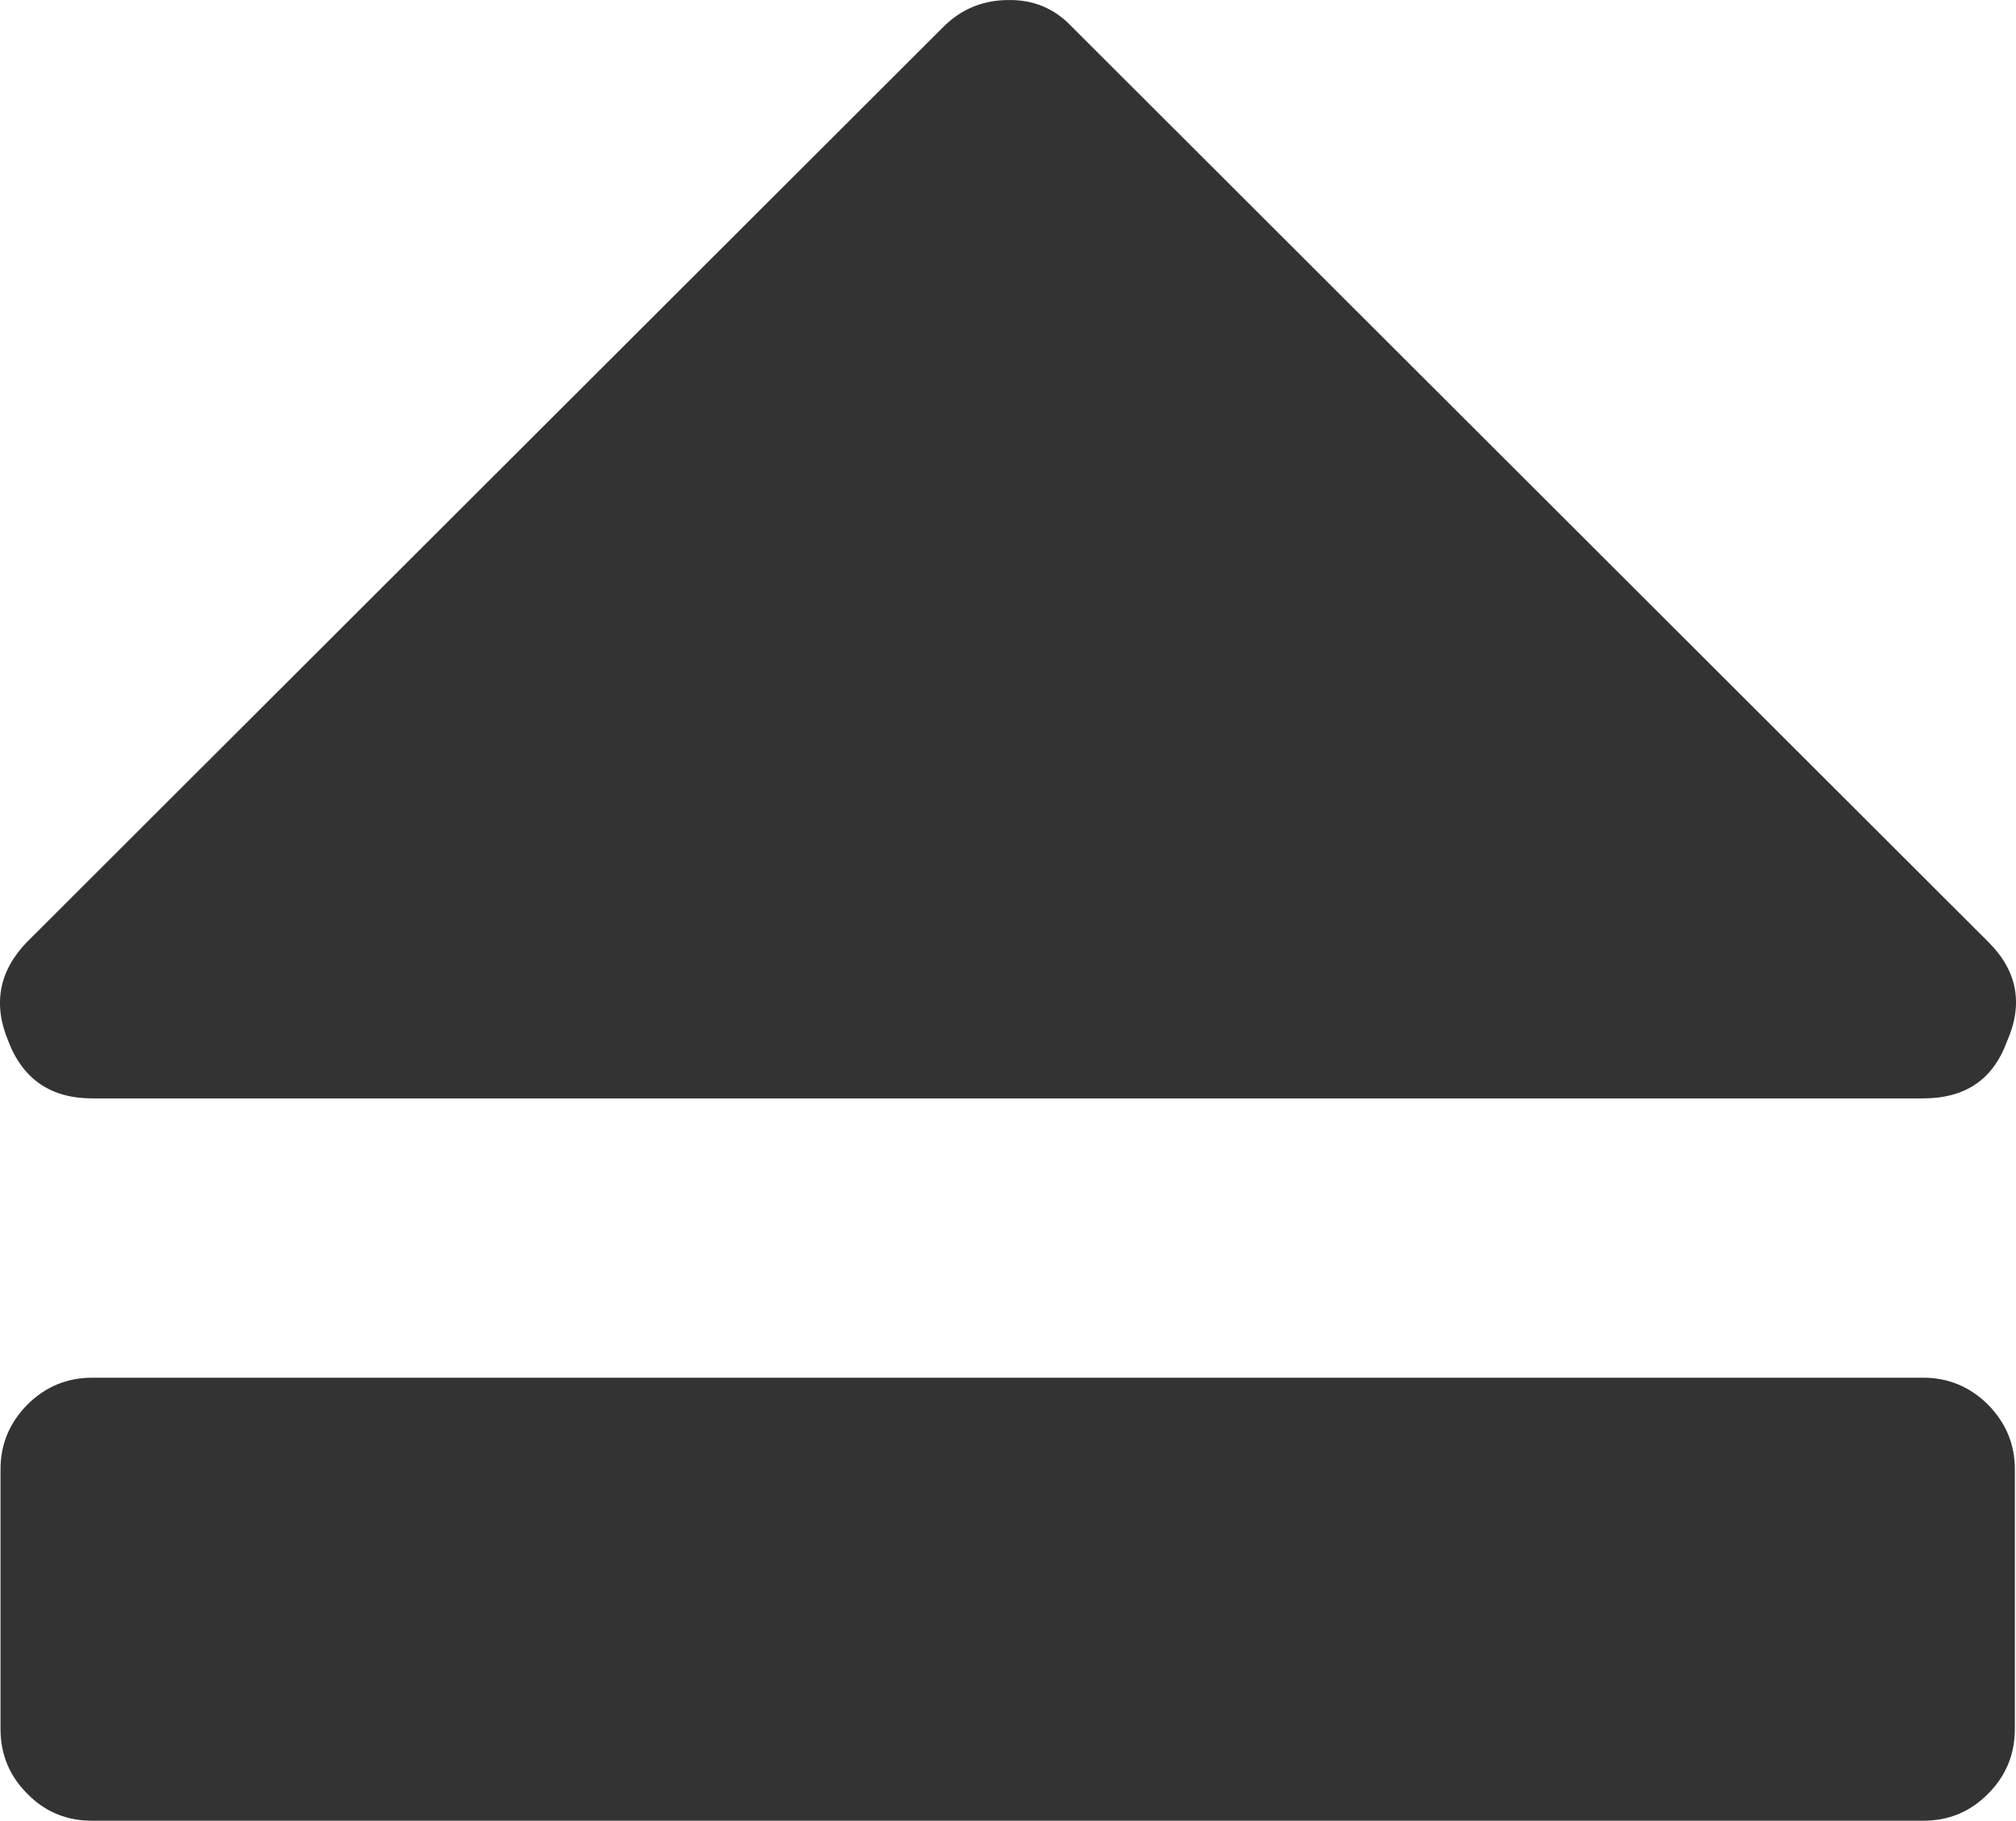 <svg xmlns="http://www.w3.org/2000/svg" width="73.595" height="66.461" viewBox="0 0 73.595 66.461" enable-background="new 0 0 73.595 66.461"><path d="M3.368 40.094c-1.494 0-2.52-.684-3.057-2.07-.576-1.362-.352-2.573 .664-3.628l33.467-33.418c.635-.635 1.416-.967 2.344-.977 .928-.02 1.709 .303 2.344 .977l33.467 33.418c1.055 1.055 1.27 2.266 .664 3.628-.508 1.387-1.523 2.07-3.057 2.07h-66.836zm66.836 10.195c.918 0 1.709 .332 2.363 .977 .654 .664 .986 1.445 .986 2.363v9.492c0 .918-.332 1.719-.986 2.363-.654 .664-1.445 .977-2.363 .977h-66.836c-.928 0-1.709-.312-2.363-.977-.654-.645-.986-1.445-.986-2.363v-9.492c0-.918 .332-1.699 .986-2.363 .654-.645 1.436-.977 2.363-.977h66.836z" fill="#333"/></svg>